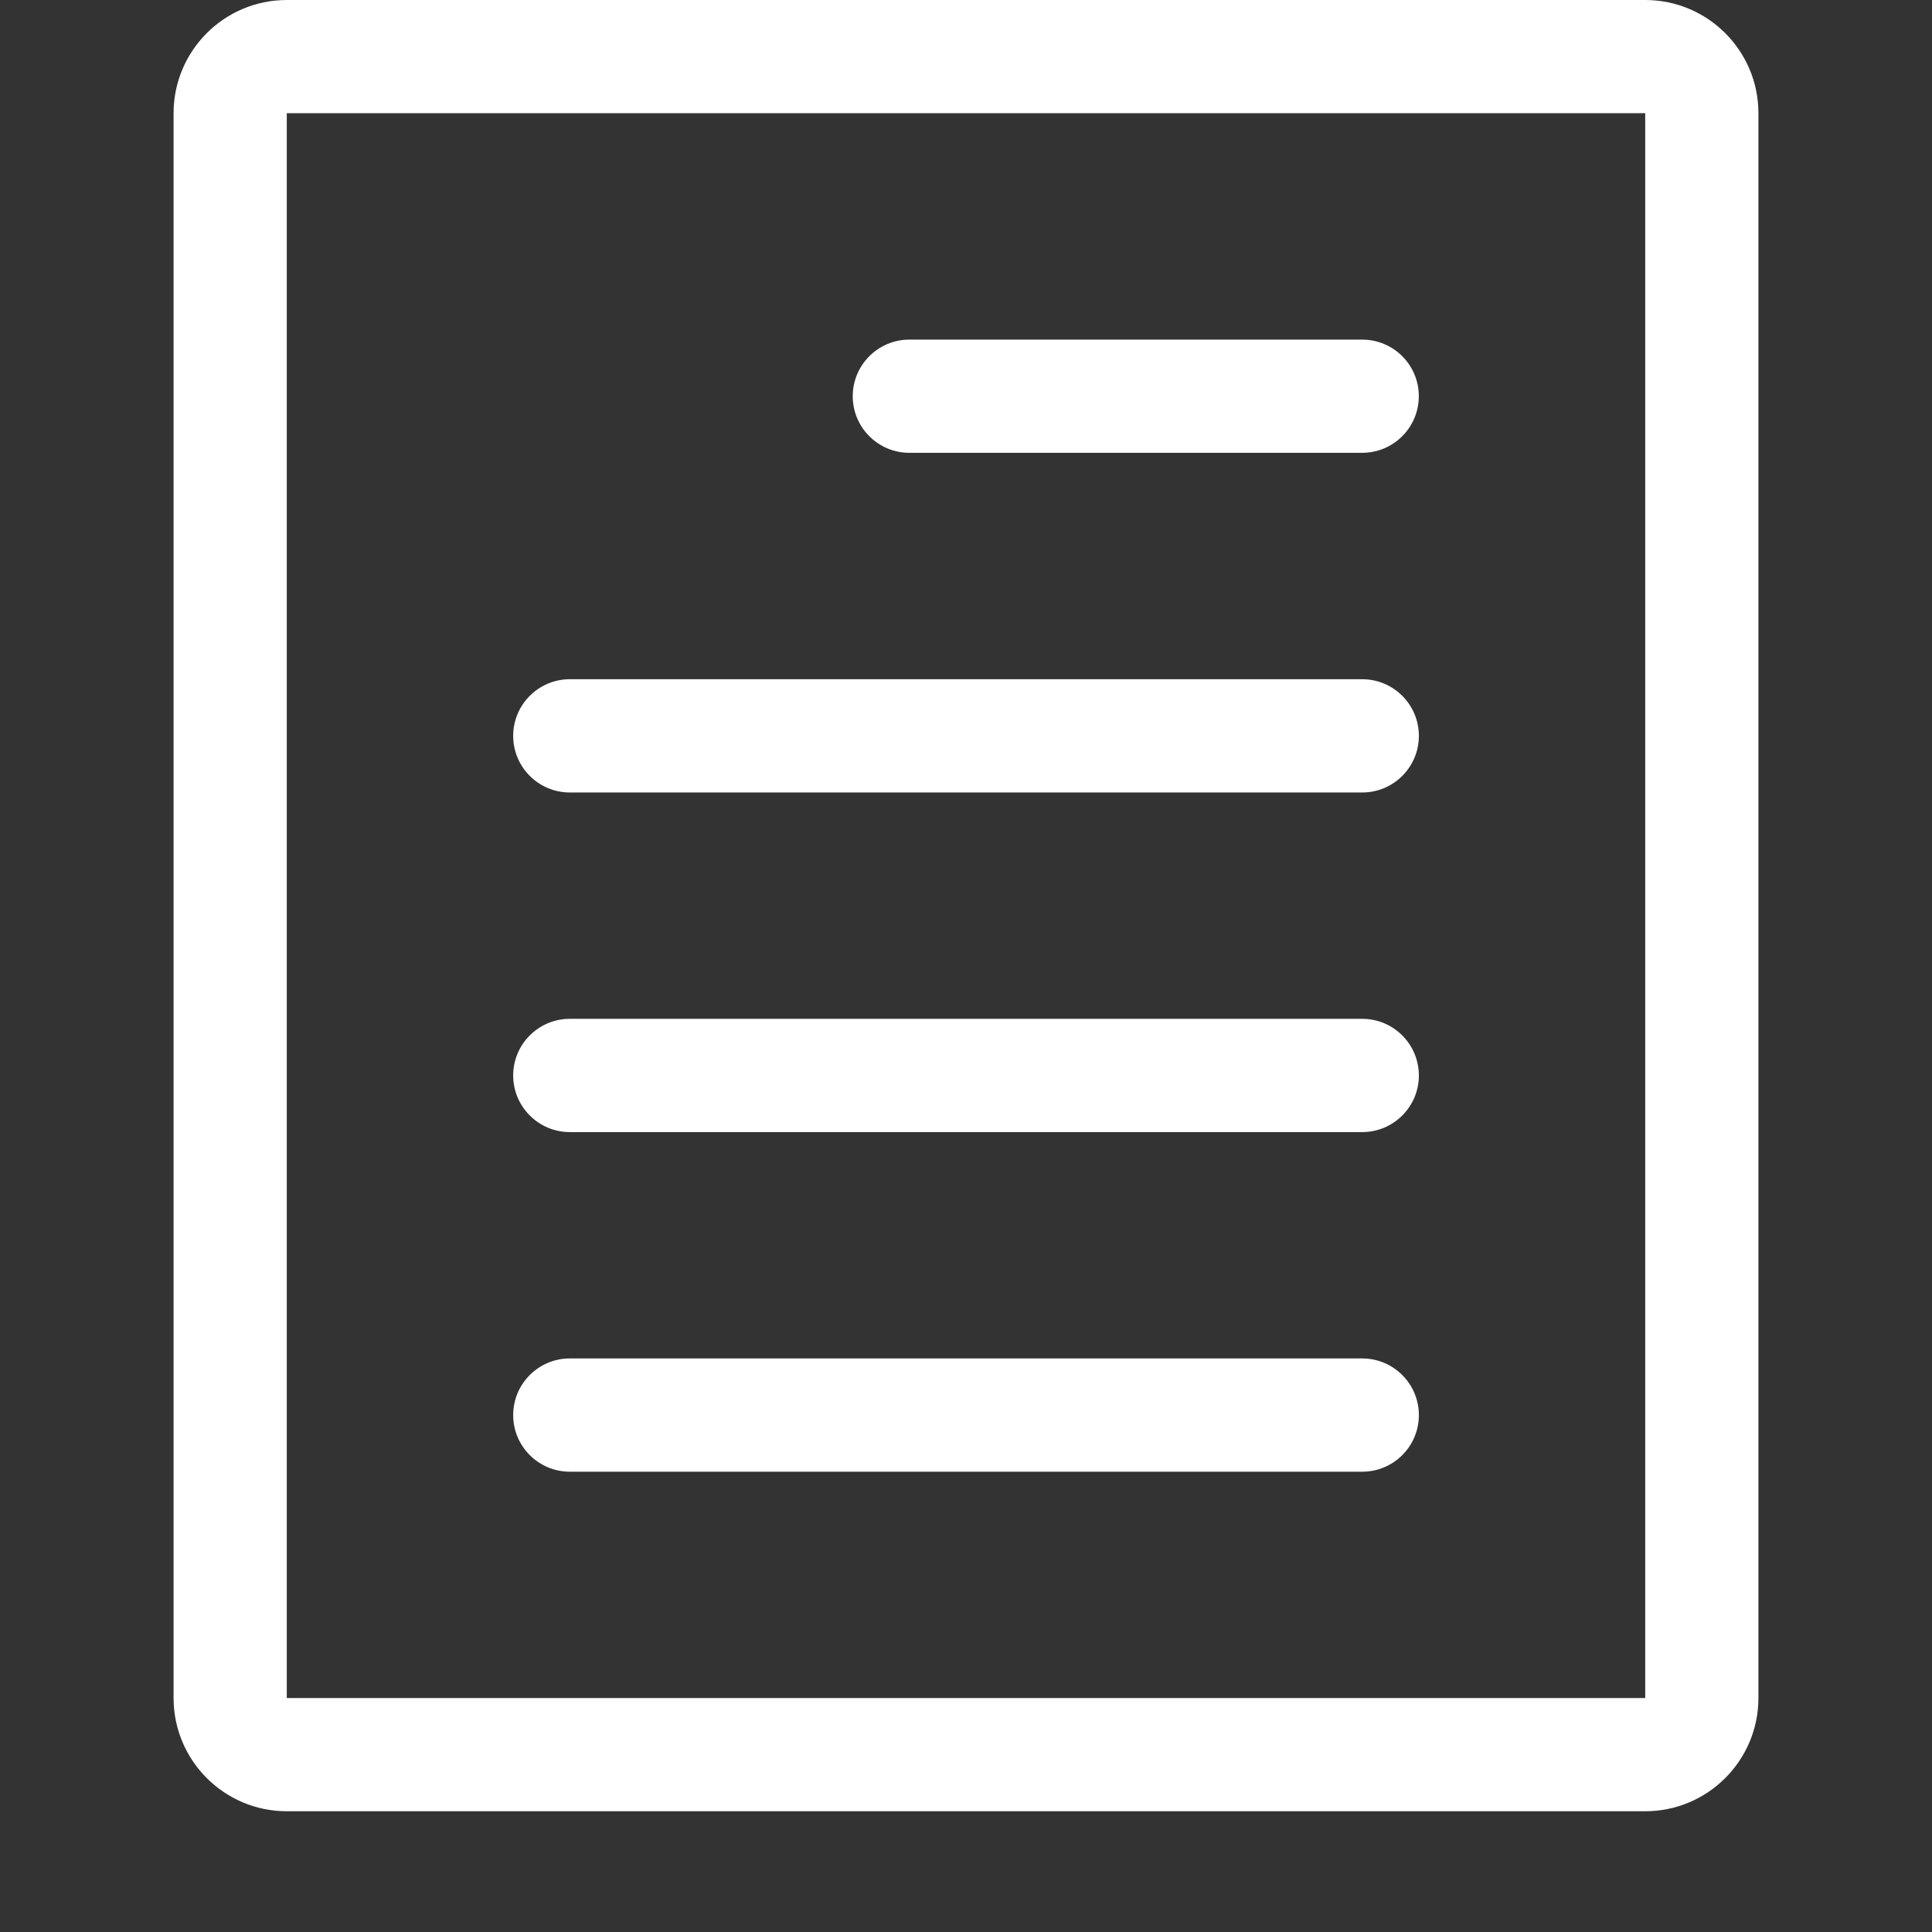 <?xml version="1.0" encoding="utf-8"?>
<!-- Generator: Adobe Illustrator 15.0.0, SVG Export Plug-In . SVG Version: 6.00 Build 0)  -->
<!DOCTYPE svg PUBLIC "-//W3C//DTD SVG 1.1//EN" "http://www.w3.org/Graphics/SVG/1.1/DTD/svg11.dtd">
<svg version="1.1" id="Layer_1" xmlns="http://www.w3.org/2000/svg" xmlns:xlink="http://www.w3.org/1999/xlink" x="0px" y="0px"
	 width="32px" height="32px" viewBox="0 0 32 32" enable-background="new 0 0 32 32" xml:space="preserve">
<rect x="0" y="0" width="32" height="32" fill="#333333" stroke="none"/>
<g>
	<path fill="#FFFFFF" d="M4.75,30h22.5c1.034,0,1.875-0.841,1.875-1.875V1.875C29.125,0.839,28.284,0,27.25,0H4.75
		c-1.035,0-1.875,0.84-1.875,1.875v26.25C2.875,29.159,3.715,30,4.75,30z M4.75,1.875h22.5v26.25H4.75V1.875z M22.562,5.625h-7.5
		c-0.518,0-0.938,0.42-0.938,0.938S14.545,7.5,15.062,7.5h7.5c0.518,0,0.938-0.42,0.938-0.938S23.08,5.625,22.562,5.625z
		 M22.562,11.25H9.438c-0.517,0-0.938,0.42-0.938,0.938s0.42,0.938,0.938,0.938h13.125c0.518,0,0.938-0.42,0.938-0.938
		S23.08,11.25,22.562,11.25z M22.562,16.875H9.438c-0.517,0-0.938,0.419-0.938,0.938c0,0.517,0.42,0.938,0.938,0.938h13.125
		c0.518,0,0.938-0.421,0.938-0.938C23.5,17.294,23.08,16.875,22.562,16.875z M22.562,22.5H9.438C8.92,22.5,8.5,22.92,8.5,23.438
		s0.42,0.938,0.938,0.938h13.125c0.518,0,0.938-0.42,0.938-0.938S23.08,22.5,22.562,22.5z"/>
</g>
</svg>
